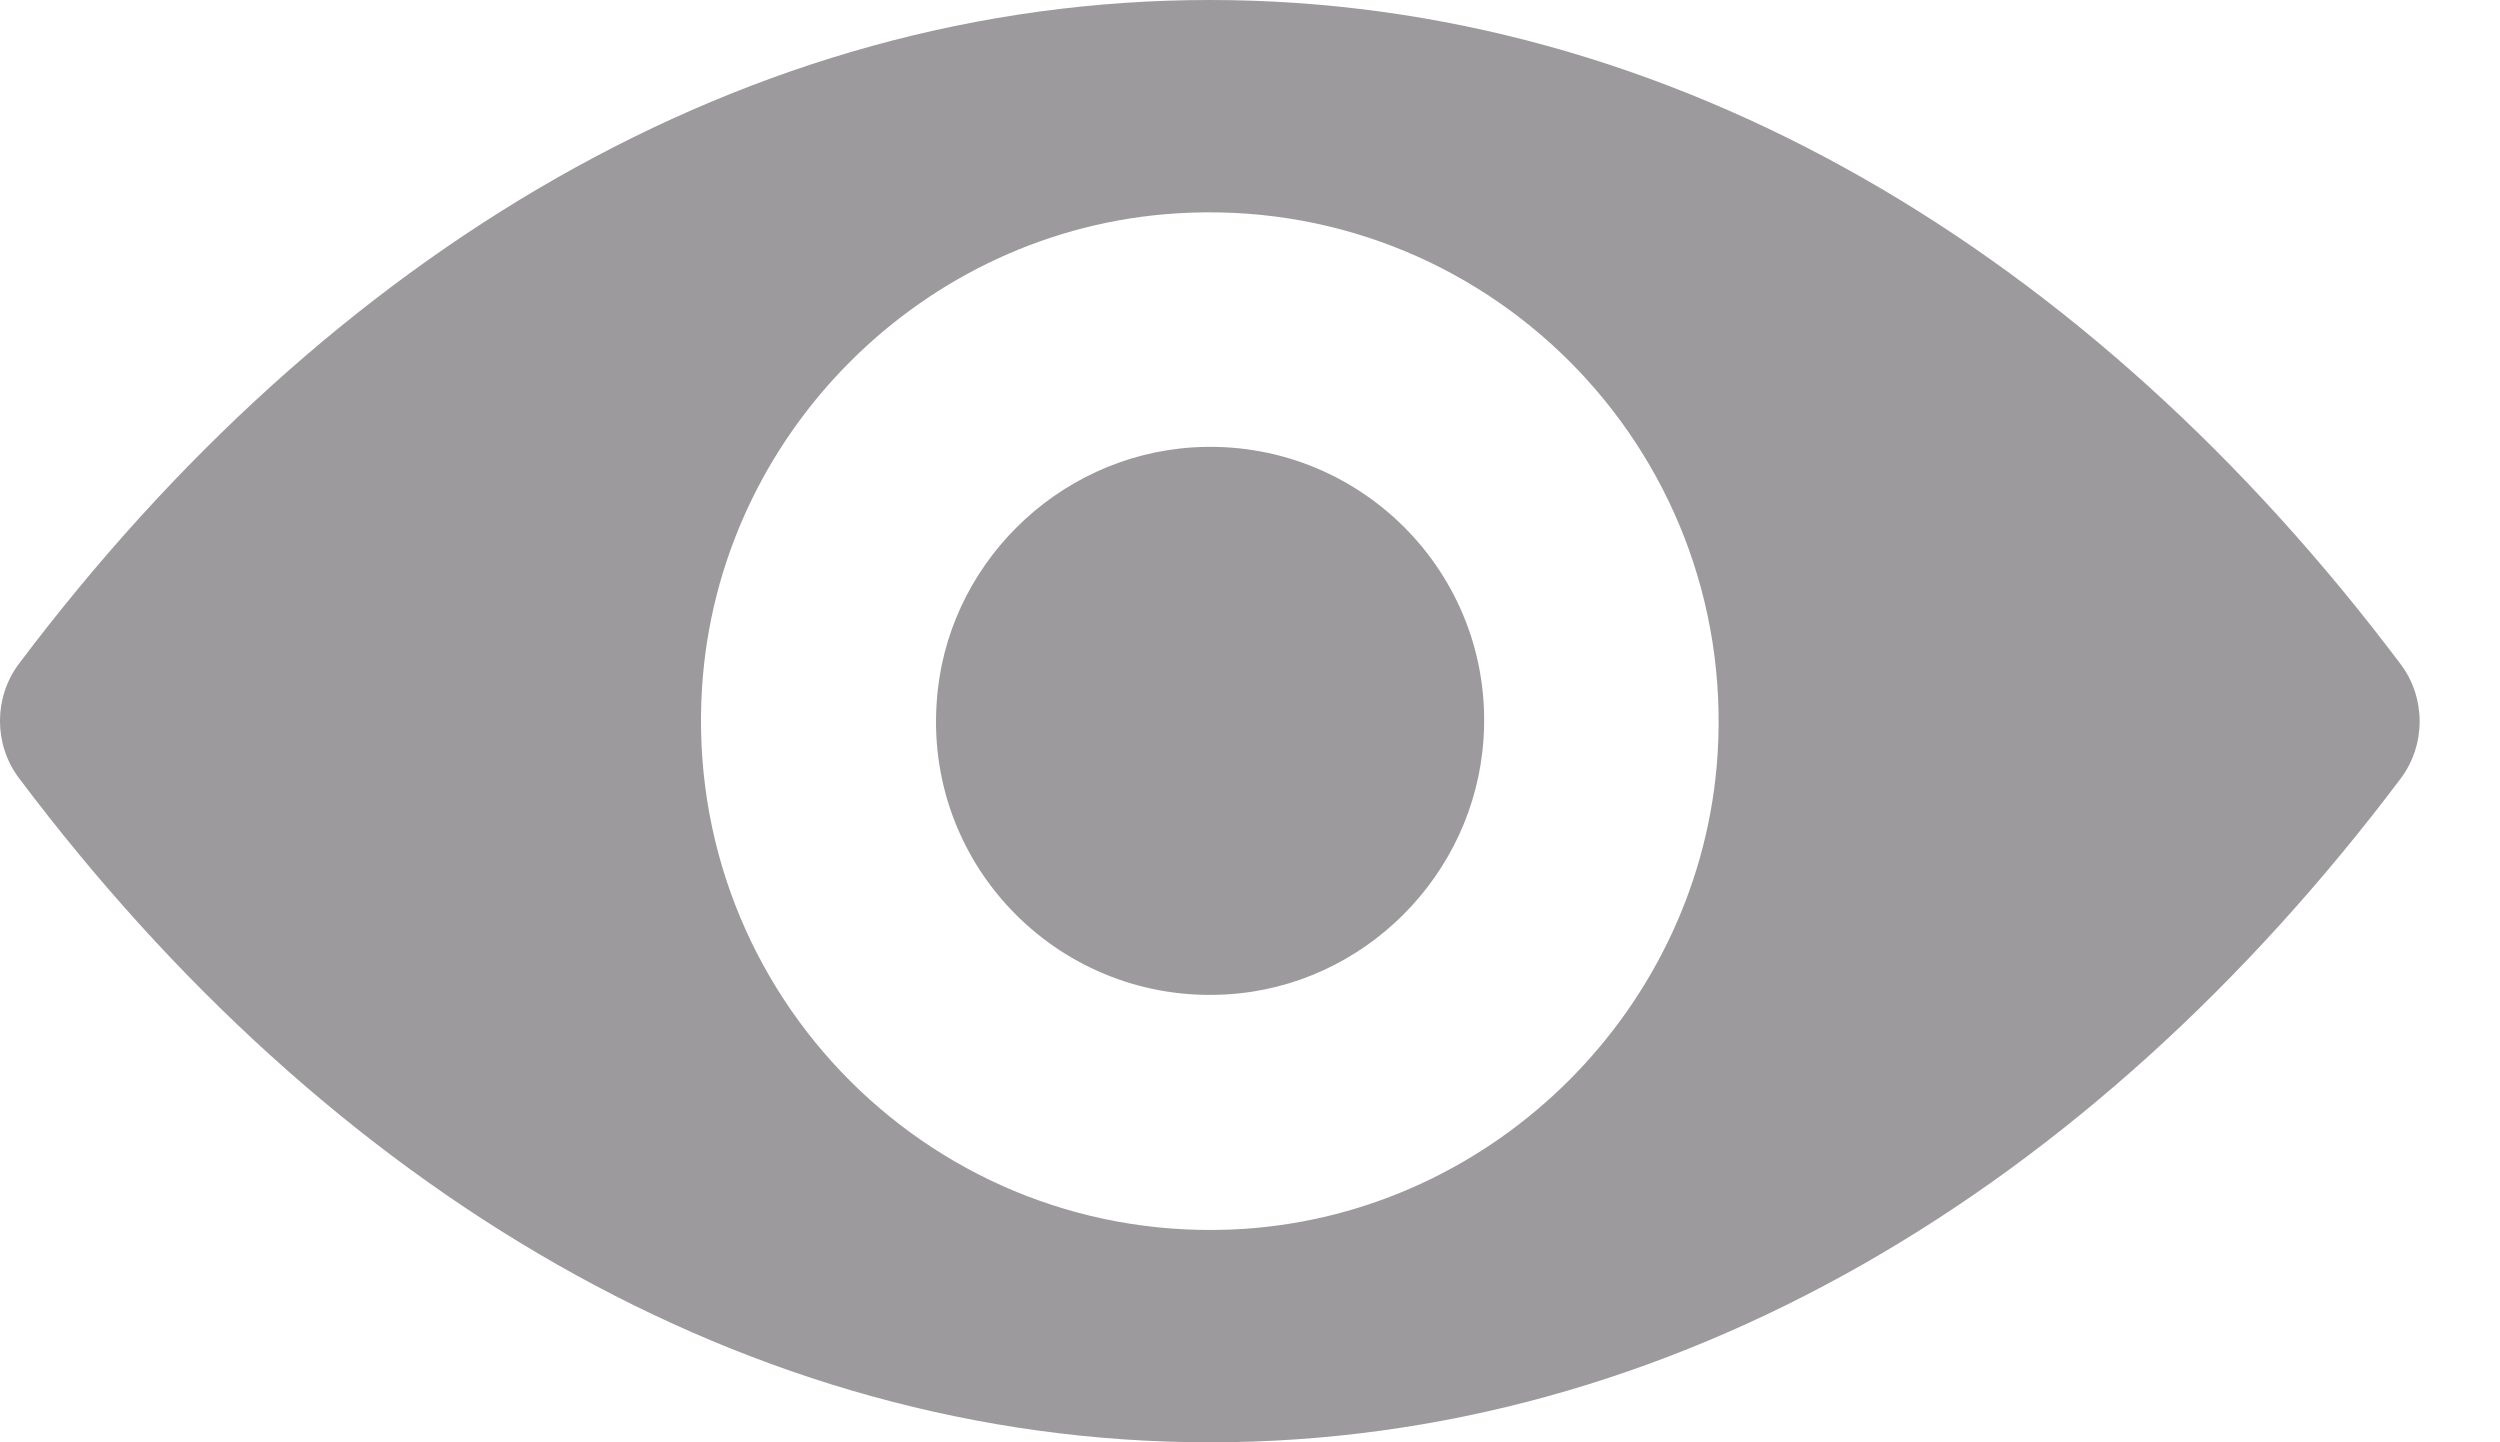<svg width="26" height="15" viewBox="0 0 26 15" fill="none" xmlns="http://www.w3.org/2000/svg">
<path d="M12.582 0C7.774 0 3.414 2.63 0.197 6.903C-0.066 7.253 -0.066 7.742 0.197 8.092C3.414 12.37 7.774 15 12.582 15C17.39 15 21.75 12.37 24.967 8.097C25.23 7.747 25.23 7.258 24.967 6.908C21.75 2.63 17.39 0 12.582 0ZM12.927 12.781C9.735 12.982 7.1 10.352 7.301 7.155C7.465 4.52 9.602 2.383 12.237 2.219C15.429 2.018 18.064 4.648 17.863 7.845C17.694 10.475 15.557 12.611 12.927 12.781ZM12.767 10.341C11.048 10.45 9.627 9.034 9.741 7.315C9.828 5.894 10.981 4.746 12.402 4.653C14.121 4.545 15.542 5.961 15.429 7.68C15.336 9.106 14.183 10.254 12.767 10.341Z" fill="#9C9A9C"/>
</svg>
